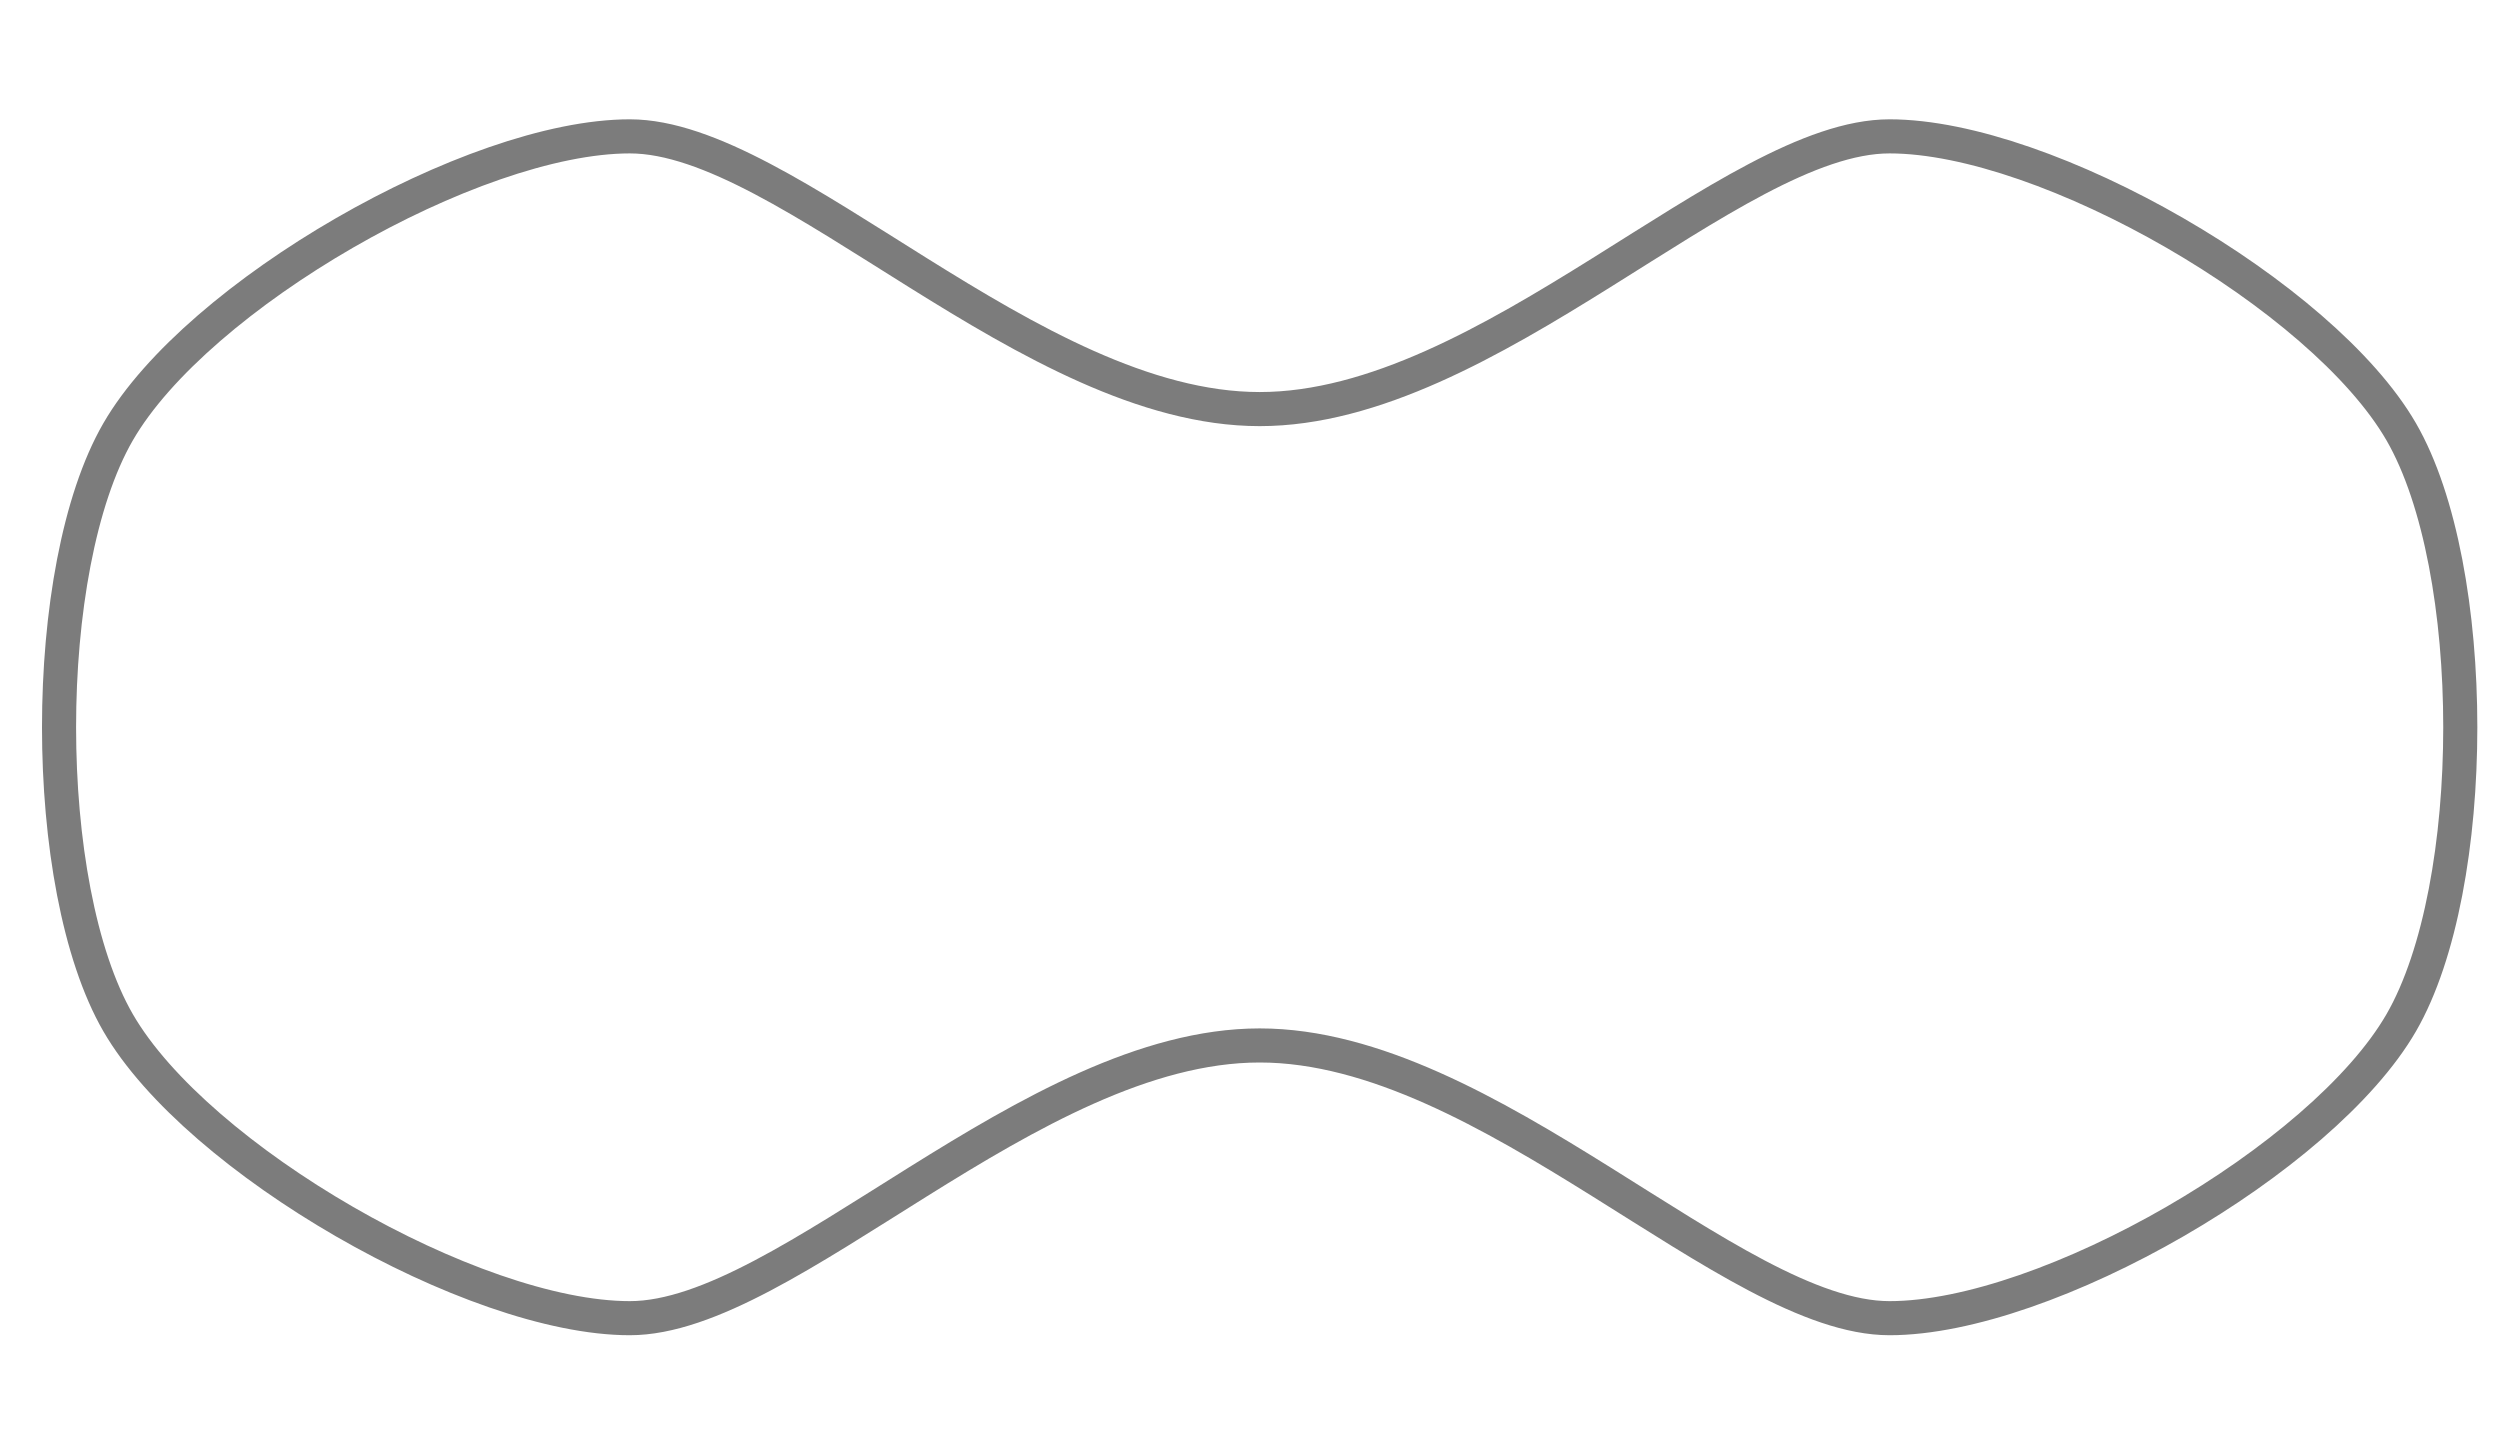 <?xml version="1.0" encoding="UTF-8" standalone="no"?>
<!-- Created with Inkscape (http://www.inkscape.org/) -->

<svg
   xmlns:dc="http://purl.org/dc/elements/1.1/"
   xmlns:cc="http://creativecommons.org/ns#"
   xmlns:rdf="http://www.w3.org/1999/02/22-rdf-syntax-ns#"
   xmlns:svg="http://www.w3.org/2000/svg"
   xmlns="http://www.w3.org/2000/svg"
   xmlns:xlink="http://www.w3.org/1999/xlink"
   xmlns:sodipodi="http://sodipodi.sourceforge.net/DTD/sodipodi-0.dtd"
   xmlns:inkscape="http://www.inkscape.org/namespaces/inkscape"
   width="220"
   height="128"
   id="svg2"
   version="1.1"
   inkscape:version="0.48.0 r9654"
   sodipodi:docname="double1.svg"
   inkscape:export-xdpi="90"
   inkscape:export-ydpi="90">
  <defs
     id="defs4">
    <inkscape:path-effect
       effect="skeletal"
       id="path-effect4083"
       is_visible="true"
       pattern="M 0,0 0,10 10,5 z"
       copytype="single_stretched"
       prop_scale="1"
       scale_y_rel="false"
       spacing="0"
       normal_offset="0"
       tang_offset="0"
       prop_units="false"
       vertical_pattern="false"
       fuse_tolerance="0" />
    <inkscape:path-effect
       effect="skeletal"
       id="path-effect4075"
       is_visible="true"
       pattern="M 0,0 0,10 10,5 z"
       copytype="single_stretched"
       prop_scale="1"
       scale_y_rel="false"
       spacing="0"
       normal_offset="0"
       tang_offset="0"
       prop_units="false"
       vertical_pattern="false"
       fuse_tolerance="0" />
    <linearGradient
       id="linearGradient3780">
      <stop
         style="stop-color:#ffffff;stop-opacity:0.557;"
         offset="0"
         id="stop3782" />
      <stop
         style="stop-color:#ffffff;stop-opacity:0.557;"
         offset="0.25"
         id="stop3844" />
      <stop
         style="stop-color:#ffffff;stop-opacity:0;"
         offset="1"
         id="stop3786" />
    </linearGradient>
    <linearGradient
       id="linearGradient3771">
      <stop
         id="stop3773"
         offset="0"
         style="stop-color:#ffffff;stop-opacity:1;" />
      <stop
         style="stop-color:#ffffff;stop-opacity:1;"
         offset="0.273"
         id="stop3781" />
      <stop
         id="stop3775"
         offset="1"
         style="stop-color:#ffffff;stop-opacity:0.336;" />
    </linearGradient>
    <linearGradient
       id="linearGradient3755">
      <stop
         style="stop-color:#666666;stop-opacity:1;"
         offset="0"
         id="stop3757" />
      <stop
         style="stop-color:#666666;stop-opacity:0;"
         offset="1"
         id="stop3759" />
    </linearGradient>
    <radialGradient
       inkscape:collect="always"
       xlink:href="#linearGradient3780-0"
       id="radialGradient3778-5"
       cx="55.426"
       cy="64"
       fx="55.426"
       fy="64"
       r="55.426"
       gradientTransform="matrix(1,0.577,-0.577,1,36.95,-32)"
       gradientUnits="userSpaceOnUse" />
    <linearGradient
       id="linearGradient3780-0">
      <stop
         style="stop-color:#000000;stop-opacity:0.557;"
         offset="0"
         id="stop3782-5" />
      <stop
         id="stop3784-2"
         offset="0.5"
         style="stop-color:#000000;stop-opacity:0.557;" />
      <stop
         style="stop-color:#000000;stop-opacity:0;"
         offset="1"
         id="stop3786-5" />
    </linearGradient>
    <radialGradient
       inkscape:collect="always"
       xlink:href="#linearGradient3780-7"
       id="radialGradient3778-4"
       cx="55.426"
       cy="64"
       fx="55.426"
       fy="64"
       r="55.426"
       gradientTransform="matrix(1,0.577,-0.577,1,36.95,-32)"
       gradientUnits="userSpaceOnUse" />
    <linearGradient
       id="linearGradient3780-7">
      <stop
         style="stop-color:#000000;stop-opacity:0.557;"
         offset="0"
         id="stop3782-6" />
      <stop
         id="stop3784-6"
         offset="0.5"
         style="stop-color:#000000;stop-opacity:0.557;" />
      <stop
         style="stop-color:#000000;stop-opacity:0;"
         offset="1"
         id="stop3786-3" />
    </linearGradient>
    <radialGradient
       inkscape:collect="always"
       xlink:href="#linearGradient3780-8"
       id="radialGradient3778-1"
       cx="55.426"
       cy="64"
       fx="55.426"
       fy="64"
       r="55.426"
       gradientTransform="matrix(1,0.577,-0.577,1,36.95,-32)"
       gradientUnits="userSpaceOnUse" />
    <linearGradient
       id="linearGradient3780-8">
      <stop
         style="stop-color:#ddff0d;stop-opacity:0.557;"
         offset="0"
         id="stop3782-2" />
      <stop
         style="stop-color:#ddff0d;stop-opacity:0.557;"
         offset="0.5"
         id="stop3844-9" />
      <stop
         style="stop-color:#ddff0d;stop-opacity:0;"
         offset="1"
         id="stop3786-6" />
    </linearGradient>
    <radialGradient
       inkscape:collect="always"
       xlink:href="#linearGradient3780-4"
       id="radialGradient3778-6"
       cx="55.426"
       cy="64"
       fx="55.426"
       fy="64"
       r="55.426"
       gradientTransform="matrix(1,0.577,-0.577,1,36.95,-32)"
       gradientUnits="userSpaceOnUse" />
    <linearGradient
       id="linearGradient3780-4">
      <stop
         style="stop-color:#ddff0d;stop-opacity:0.557;"
         offset="0"
         id="stop3782-9" />
      <stop
         style="stop-color:#ddff0d;stop-opacity:0.557;"
         offset="0.5"
         id="stop3844-8" />
      <stop
         style="stop-color:#ddff0d;stop-opacity:0;"
         offset="1"
         id="stop3786-7" />
    </linearGradient>
    <radialGradient
       r="55.426"
       fy="64"
       fx="55.426"
       cy="64"
       cx="55.426"
       gradientTransform="matrix(1,0.577,-0.577,1,36.95,-32)"
       gradientUnits="userSpaceOnUse"
       id="radialGradient3862-3-0"
       xlink:href="#linearGradient3780-4-8"
       inkscape:collect="always" />
    <linearGradient
       id="linearGradient3780-4-8">
      <stop
         style="stop-color:#ddff0d;stop-opacity:0.557;"
         offset="0"
         id="stop3782-9-9" />
      <stop
         style="stop-color:#ddff0d;stop-opacity:0.557;"
         offset="0.5"
         id="stop3844-8-1" />
      <stop
         style="stop-color:#ddff0d;stop-opacity:0;"
         offset="1"
         id="stop3786-7-0" />
    </linearGradient>
  </defs>
  <sodipodi:namedview
     id="base"
     pagecolor="#ffffff"
     bordercolor="#666666"
     borderopacity="1.0"
     inkscape:pageopacity="0.0"
     inkscape:pageshadow="2"
     inkscape:zoom="0.70000001"
     inkscape:cx="208.47415"
     inkscape:cy="46.197573"
     inkscape:document-units="px"
     inkscape:current-layer="layer1"
     showgrid="true"
     fit-margin-top="0"
     fit-margin-left="0"
     fit-margin-right="0"
     fit-margin-bottom="0"
     inkscape:window-width="505"
     inkscape:window-height="485"
     inkscape:window-x="100"
     inkscape:window-y="77"
     inkscape:window-maximized="0"
     units="px">
    <inkscape:grid
       type="axonomgrid"
       id="grid2994"
       units="px"
       empspacing="8"
       visible="true"
       enabled="true"
       snapvisiblegridlinesonly="true"
       spacingy="4px"
       gridanglex="30"
       gridanglez="30" />
  </sodipodi:namedview>
  <g
     inkscape:label="Layer 1"
     inkscape:groupmode="layer"
     id="layer1"
     transform="translate(-0.012,-924.383)">
    <rect
       style="fill:#25a100;fill-opacity:1;stroke:#000000;stroke-width:0.4;stroke-miterlimit:4;stroke-opacity:1;stroke-dasharray:none;stroke-dashoffset:0"
       id="rect3779"
       width="401.429"
       height="324.286"
       x="-443.393"
       y="828.383" />
    <path
       style="opacity:0.513;fill:none;stroke:#000000;stroke-width:3;stroke-miterlimit:4;stroke-opacity:1;stroke-dasharray:none"
       d="M 55.426,12 C 41.569,12 17.321,26 10.392,38 c -6.928,12 -6.928,40 0,52 6.928,12 31.177,26 45.033,26 13.856,0 35.293,-23.999 55.426,-24 20.133,-9.94e-4 41.569,24 55.426,24 13.856,0 38.105,-14 45.033,-26 6.928,-12 6.928,-40 0,-52 C 204.382,26 180.133,12 166.277,12 152.42,12 130.984,36.001 110.851,36 90.718,35.999 69.282,12 55.426,12 z"
       transform="translate(0.012,924.383)"
       id="path2998-9"
       inkscape:connector-curvature="0"
       sodipodi:nodetypes="zzzzzzzzzzz"
       inkscape:transform-center-x="-55.425625" />
  </g>
</svg>
